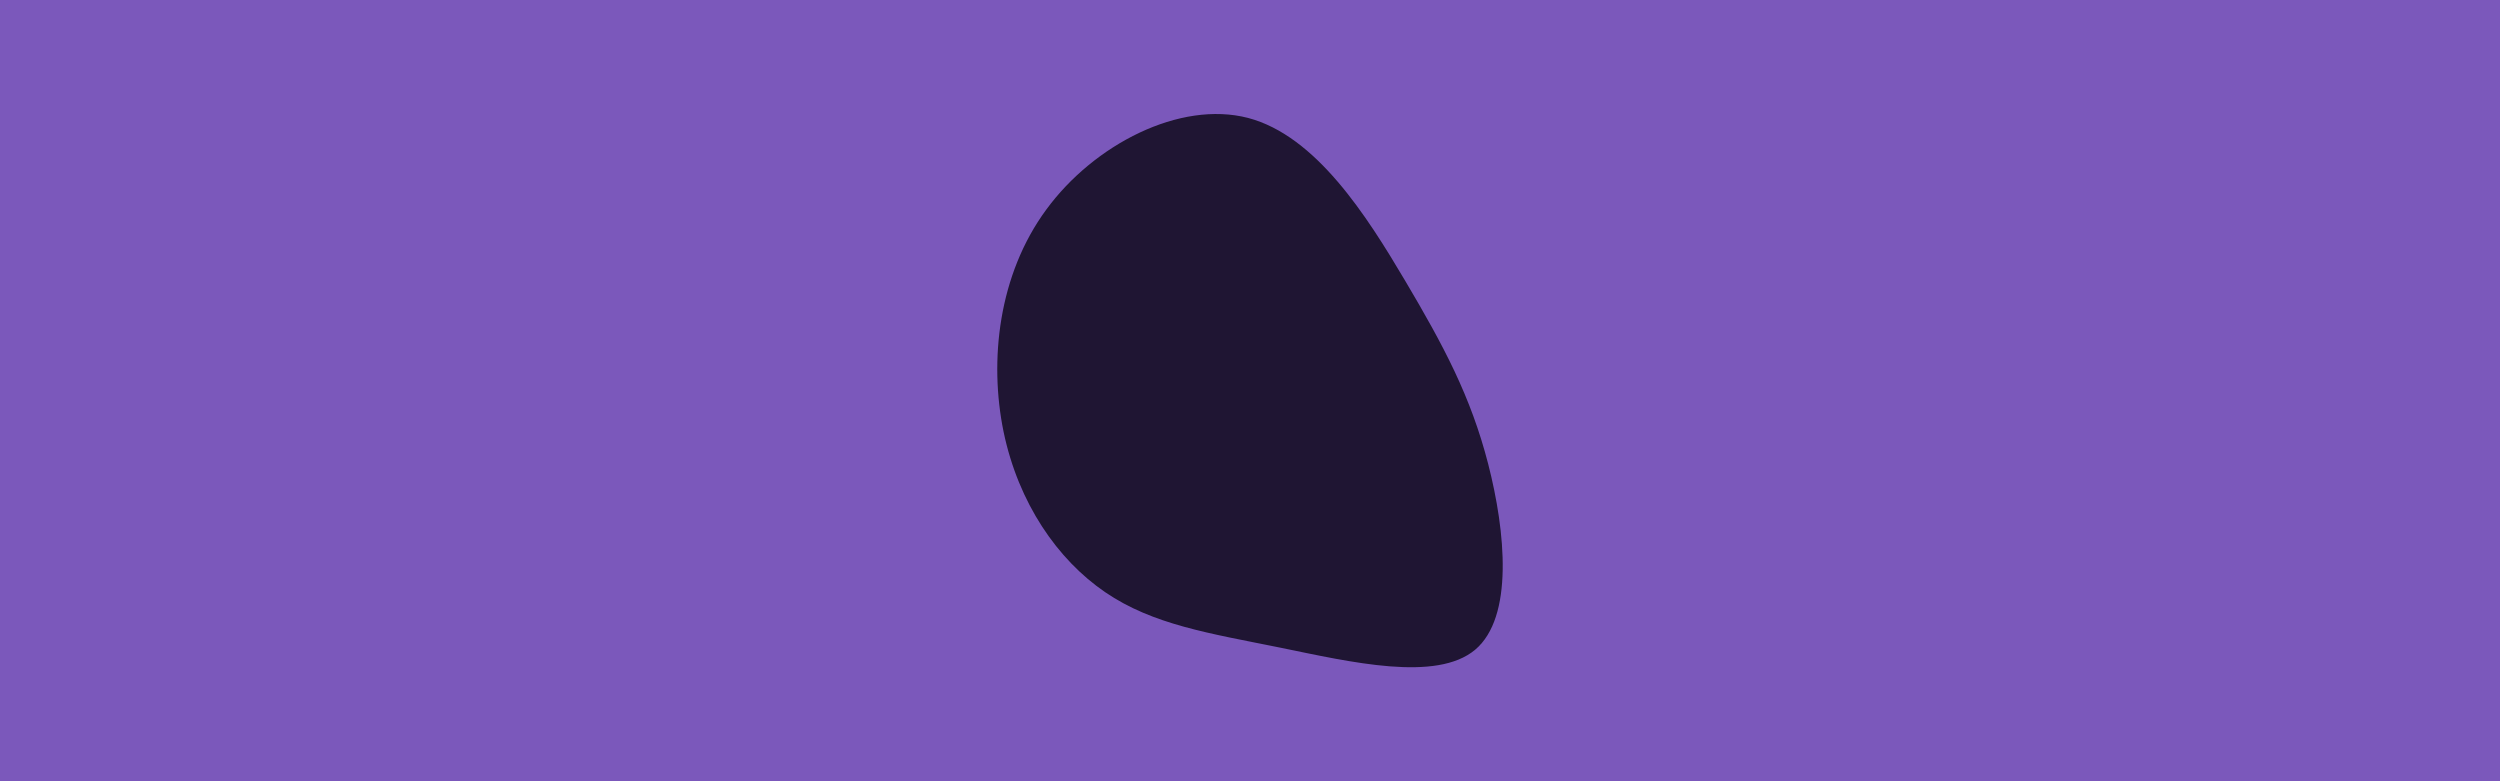 <svg id="visual" viewBox="0 0 960 300" width="960" height="300" xmlns="http://www.w3.org/2000/svg" xmlns:xlink="http://www.w3.org/1999/xlink" version="1.1"><rect x="0" y="0" width="960" height="300" fill="#7b58bb"></rect><g transform="translate(486.069 171.488)"><path d="M53.5 -63.7C68.3 -38.7 78.7 -19.3 85.4 6.7C92.1 32.8 95.2 65.5 80.4 78C65.5 90.5 32.8 82.8 5.5 77.2C-21.7 71.7 -43.4 68.4 -61.7 55.9C-80 43.4 -95 21.7 -100.7 -5.7C-106.3 -33 -102.7 -66 -84.3 -91C-66 -116 -33 -133 -6.8 -126.2C19.3 -119.3 38.7 -88.7 53.5 -63.7" fill="#1f1533"></path></g></svg>